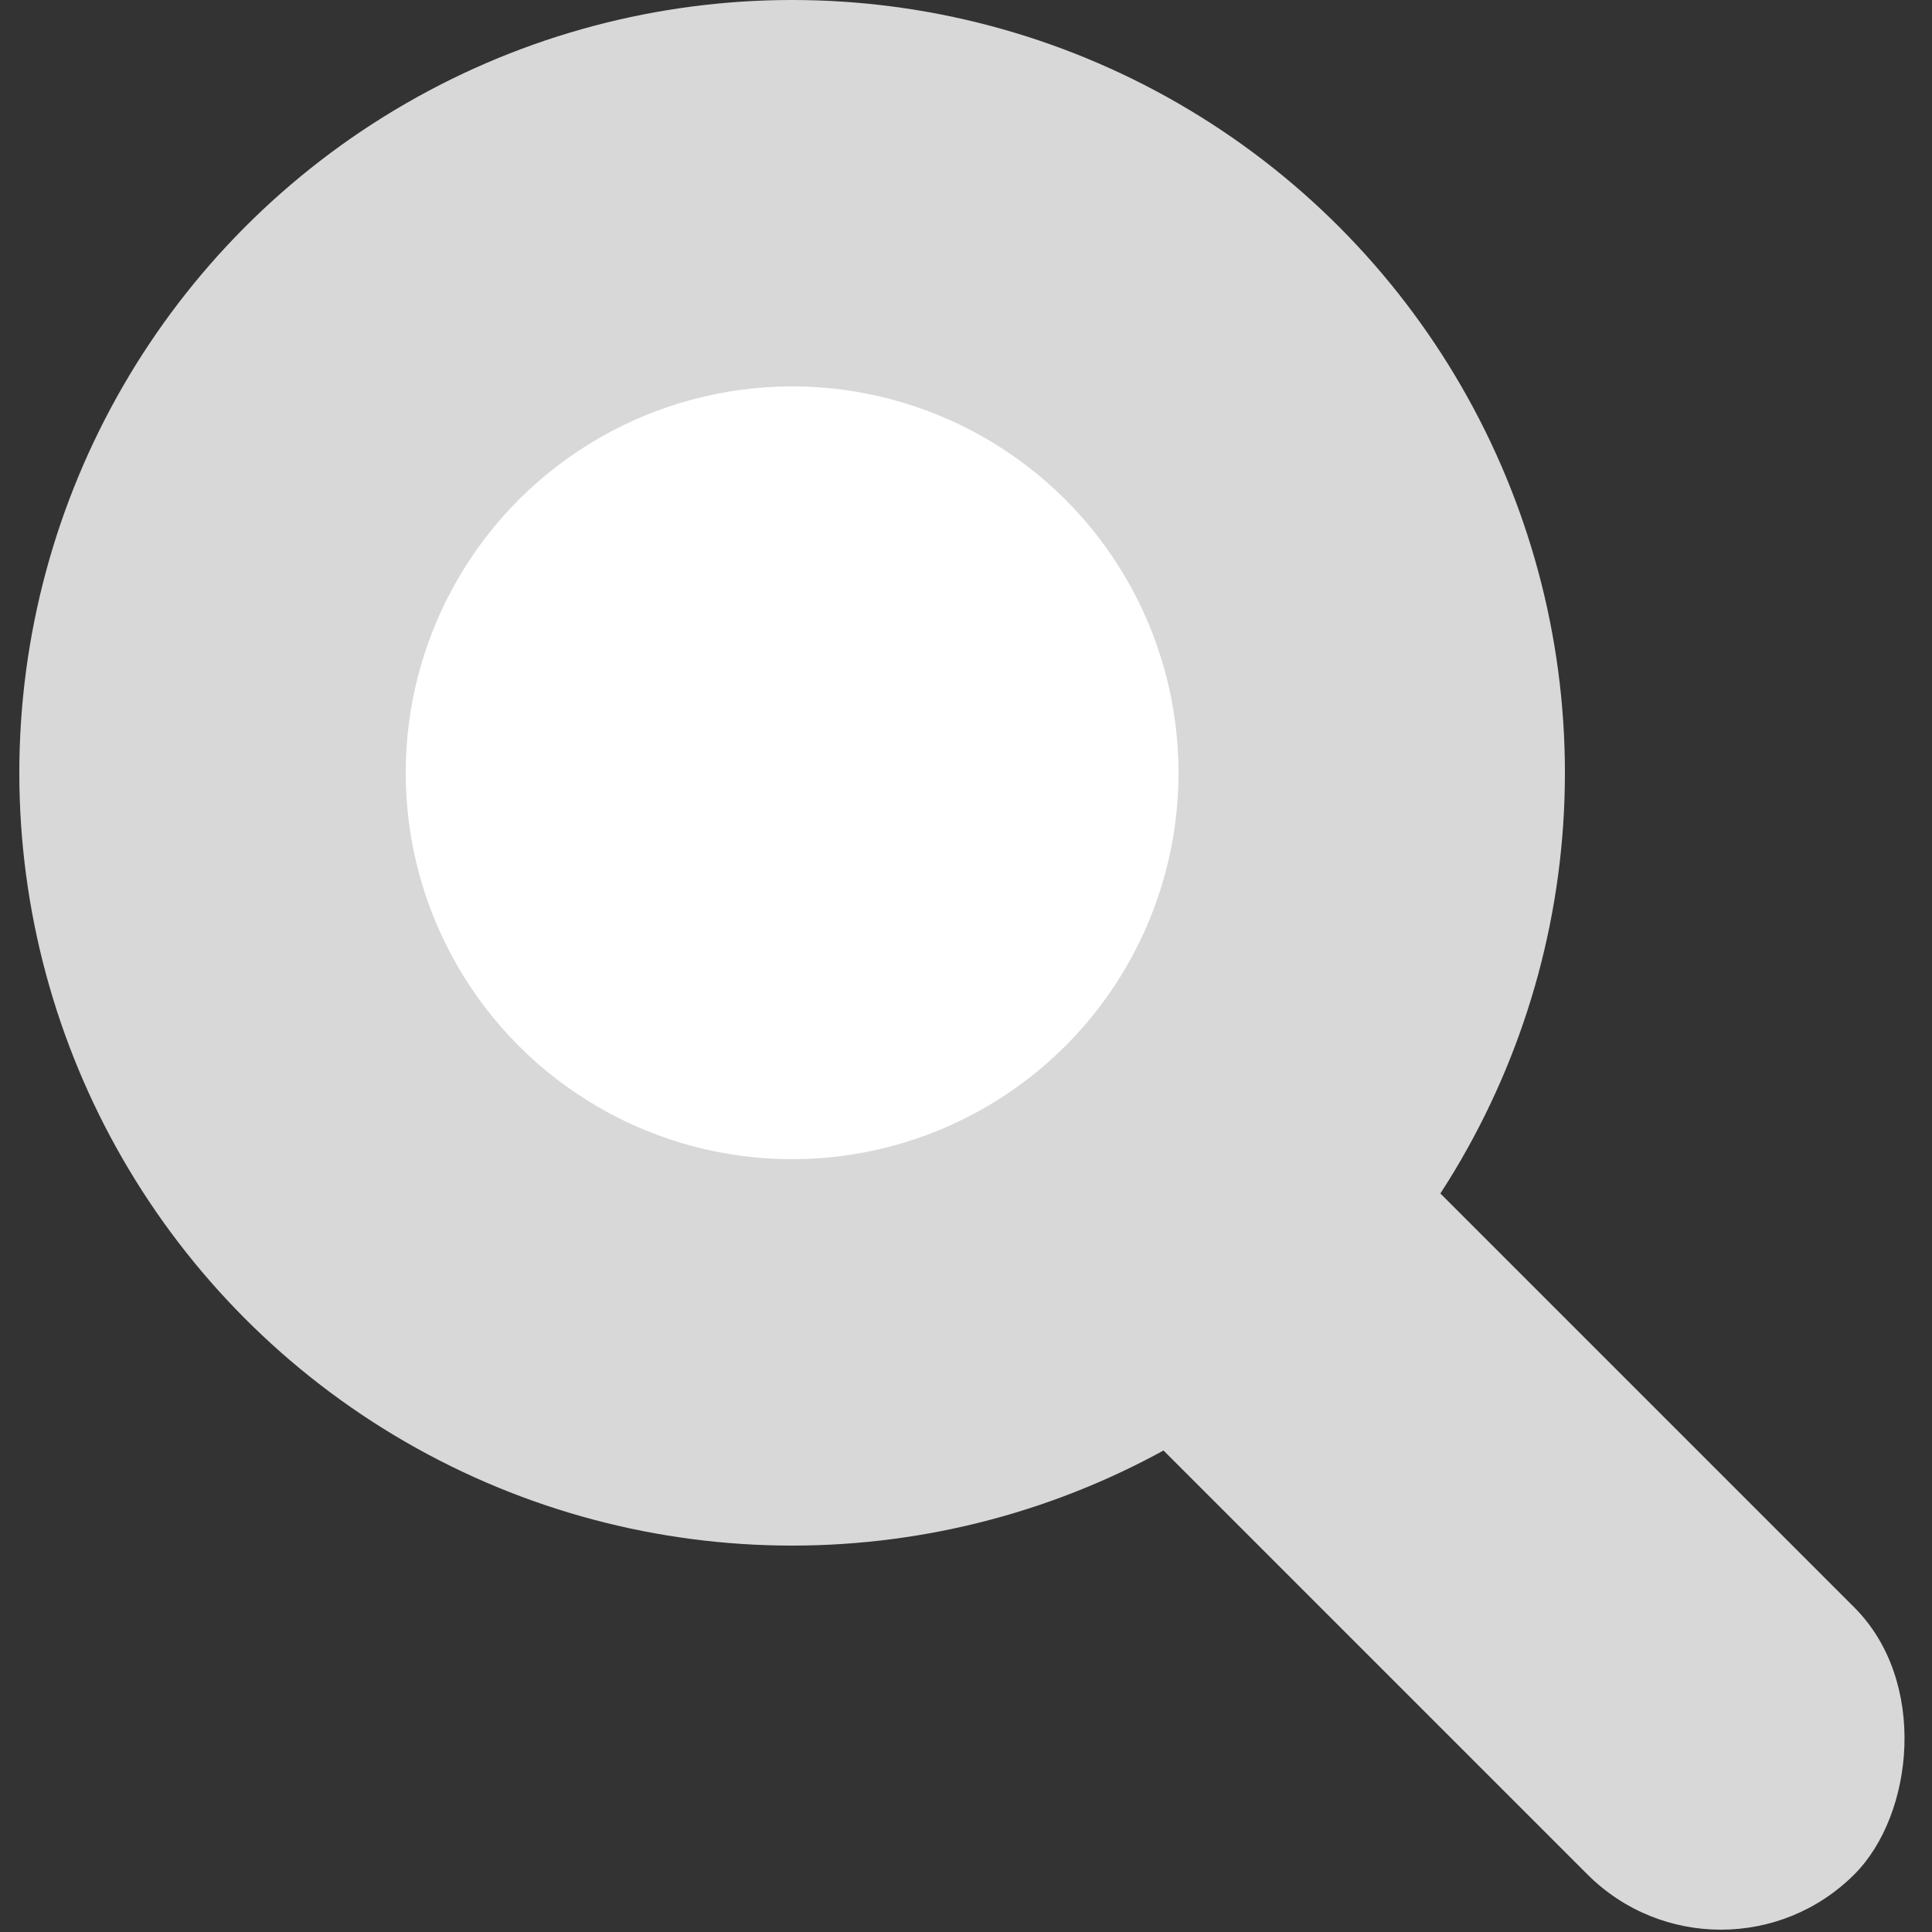<?xml version="1.0" encoding="UTF-8"?>
<svg width="50px" height="50px" viewBox="0 0 50 50" version="1.1" xmlns="http://www.w3.org/2000/svg" xmlns:xlink="http://www.w3.org/1999/xlink">
    <rect x="0" y="0" width="50" height="50" fill="#333333" stroke="none"/>
    <!-- Generator: Sketch 43 (38999) - http://www.bohemiancoding.com/sketch -->
    <title>search</title>
    <desc>Created with Sketch.</desc>
    <defs></defs>
    <g id="Page-1" stroke="none" stroke-width="1" fill="none" fill-rule="evenodd">
        <g id="search" transform="translate(0.5, 0)">
            <rect id="Rectangle" fill="#D8D8D8" transform="translate(27.537, 28.556) rotate(45) translate(-27.537, -28.556) " x="-0.682" y="23.671" width="56.437" height="9.77" rx="4.885"></rect>
            <circle id="Oval" fill="#D8D8D8" cx="20" cy="20" r="20"></circle>
            <circle id="Oval" fill="#FFFFFF" cx="20" cy="20" r="10"></circle>
        </g>
    </g>
</svg>